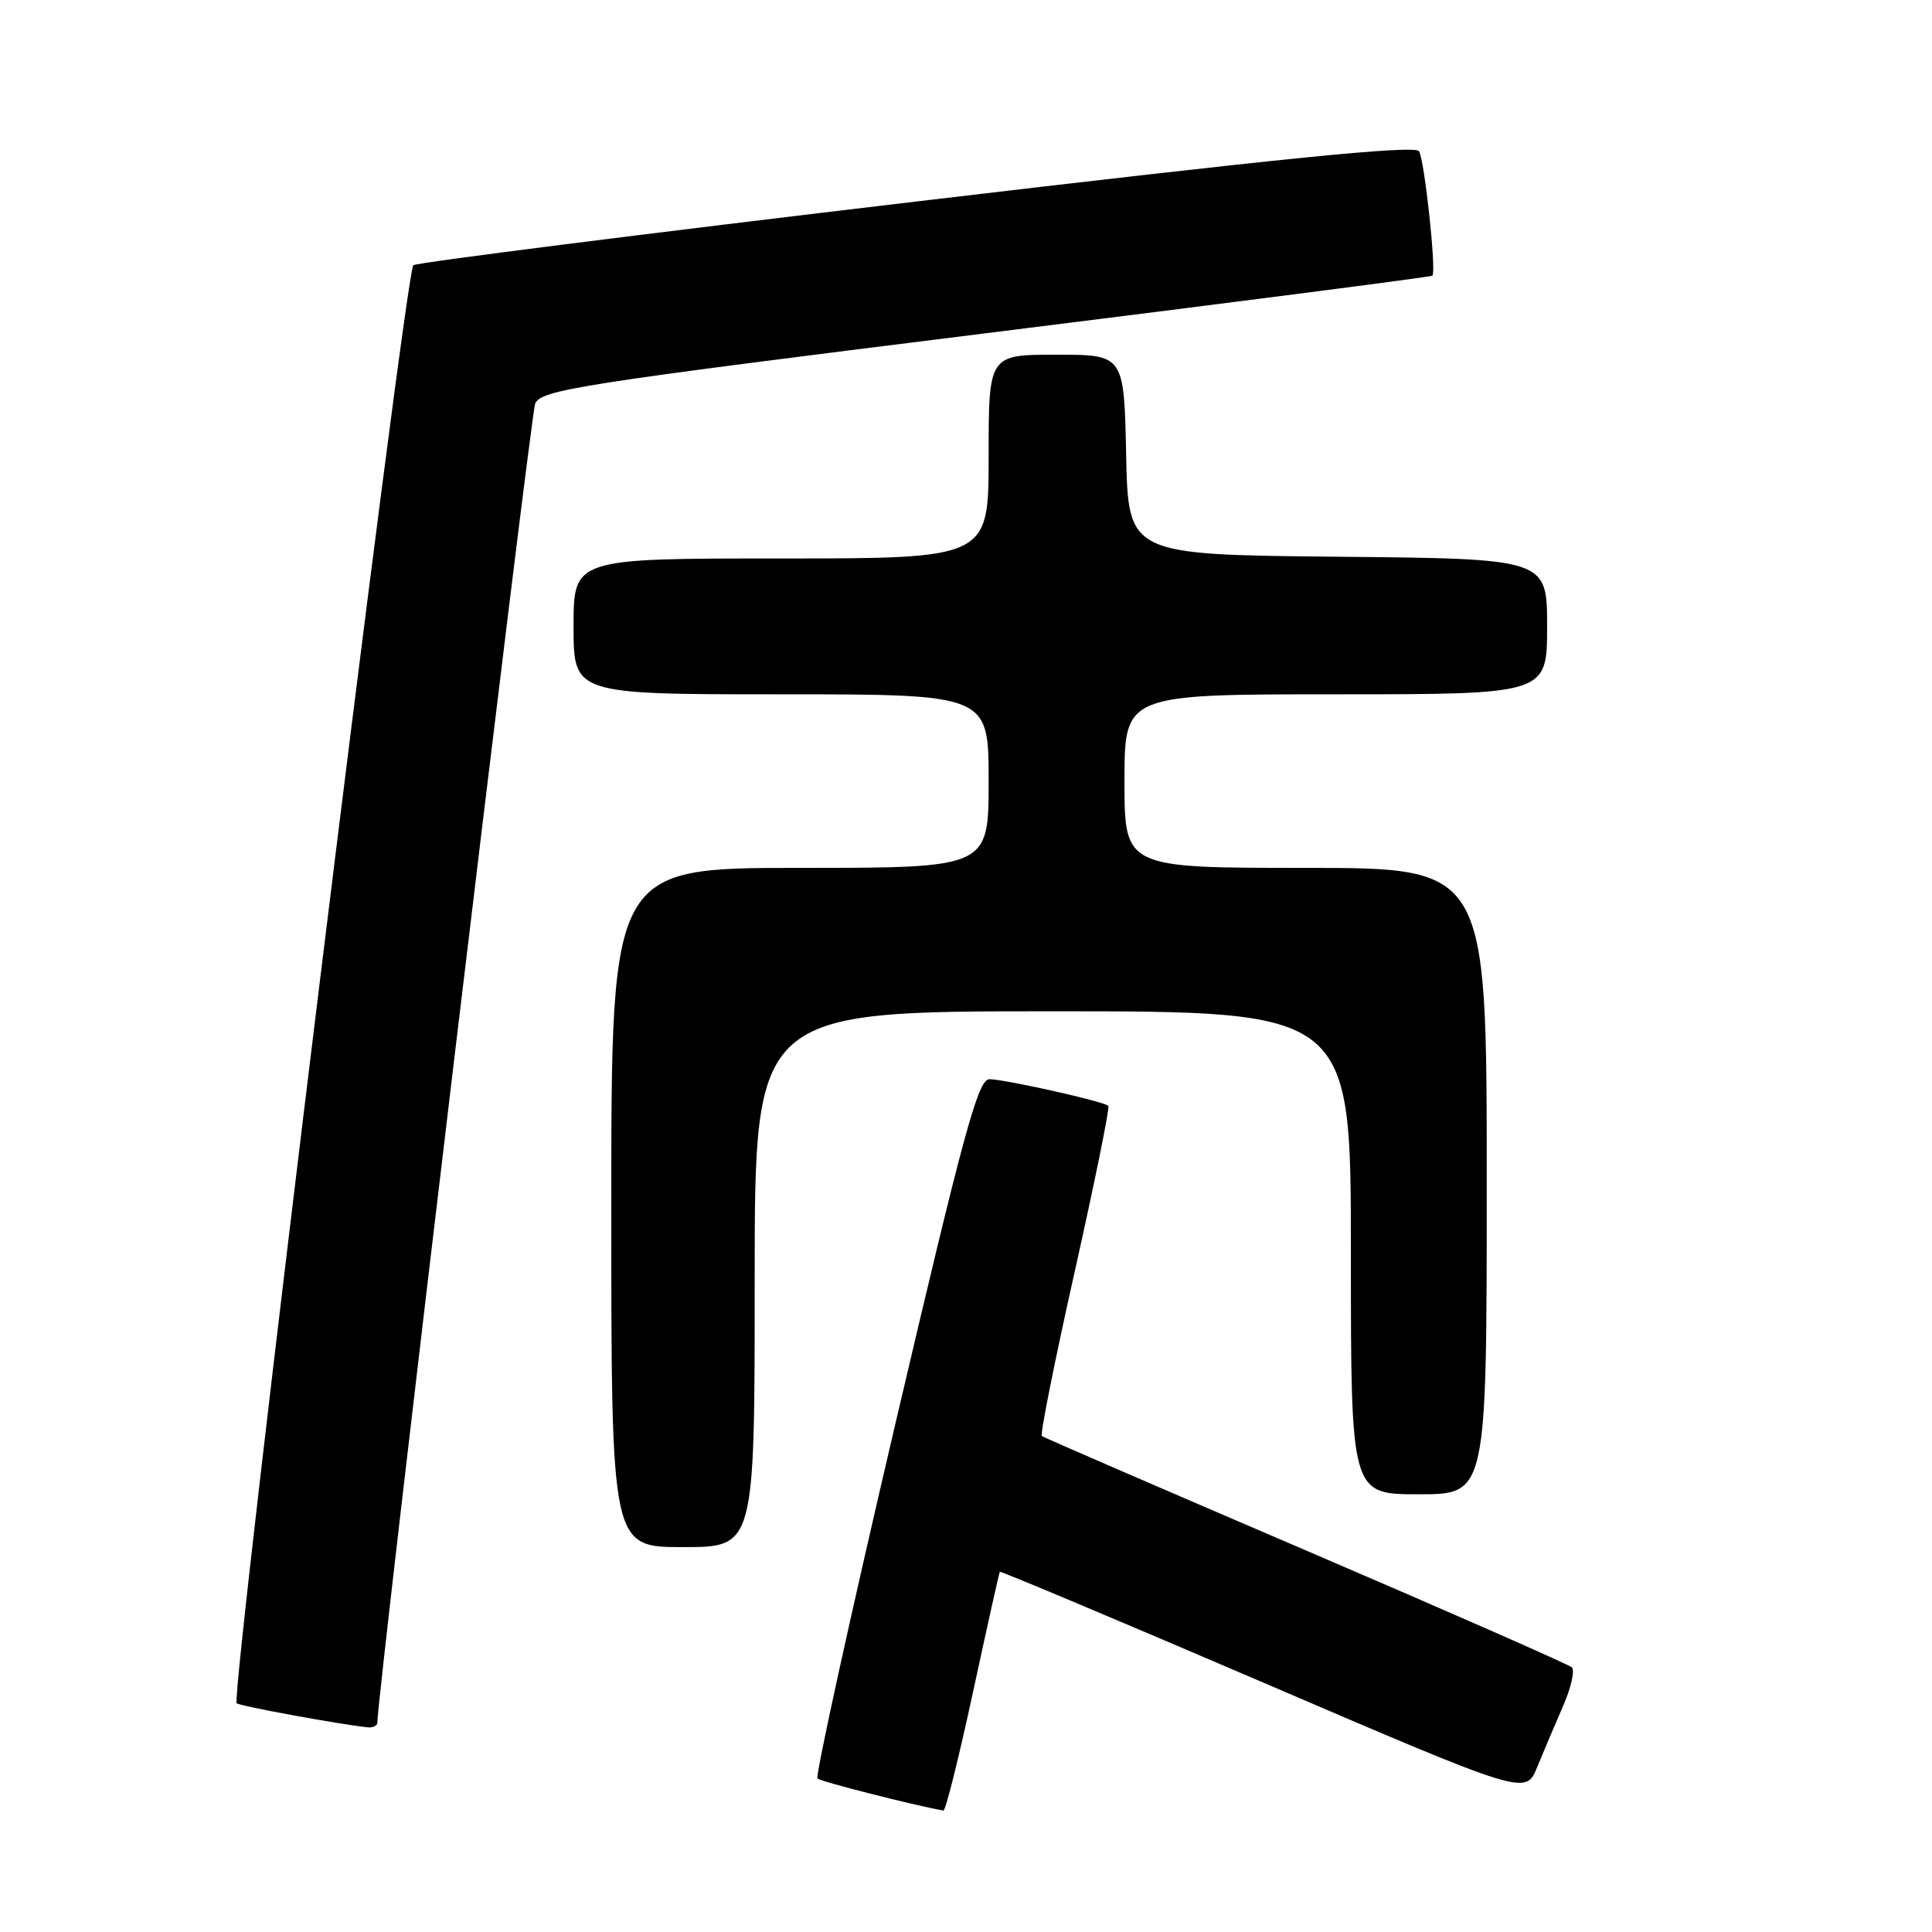 <?xml version="1.0" encoding="UTF-8" standalone="no"?>
<!DOCTYPE svg PUBLIC "-//W3C//DTD SVG 1.1//EN" "http://www.w3.org/Graphics/SVG/1.1/DTD/svg11.dtd" >
<svg xmlns="http://www.w3.org/2000/svg" xmlns:xlink="http://www.w3.org/1999/xlink" version="1.1" viewBox="0 0 256 256">
 <g >
 <path fill="currentColor"
d=" M 128.92 224.25 C 130.79 215.59 132.39 208.39 132.48 208.27 C 132.56 208.14 148.28 214.75 167.39 222.95 C 202.15 237.88 202.15 237.88 203.67 234.19 C 204.50 232.16 206.05 228.51 207.11 226.07 C 208.18 223.64 208.70 221.32 208.27 220.93 C 207.85 220.54 191.97 213.56 173.00 205.42 C 154.03 197.29 138.30 190.48 138.05 190.28 C 137.80 190.09 139.77 180.25 142.42 168.42 C 145.07 156.58 147.07 146.73 146.86 146.53 C 146.29 145.95 133.10 143.00 131.11 143.00 C 129.60 143.00 127.76 149.74 118.55 189.05 C 112.62 214.38 108.02 235.35 108.32 235.66 C 108.74 236.07 120.99 239.19 125.01 239.91 C 125.29 239.96 127.05 232.91 128.92 224.25 Z  M 50.00 228.25 C 49.98 224.67 70.29 55.02 70.91 53.50 C 71.67 51.66 76.36 50.92 130.62 44.16 C 163.00 40.13 189.64 36.69 189.80 36.53 C 190.35 35.99 188.76 21.23 188.03 20.04 C 187.50 19.19 170.00 20.94 121.59 26.68 C 85.44 30.96 55.37 34.77 54.77 35.14 C 53.72 35.79 30.49 224.82 31.36 225.69 C 31.72 226.06 45.29 228.54 48.75 228.88 C 49.44 228.95 50.00 228.66 50.00 228.25 Z  M 100.00 169.50 C 100.00 134.00 100.00 134.00 139.50 134.00 C 179.00 134.00 179.00 134.00 179.00 166.00 C 179.00 198.00 179.00 198.00 188.00 198.00 C 197.00 198.00 197.00 198.00 197.00 156.50 C 197.00 115.00 197.00 115.00 173.00 115.00 C 149.00 115.00 149.00 115.00 149.00 103.50 C 149.00 92.00 149.00 92.00 177.00 92.00 C 205.00 92.00 205.00 92.00 205.00 83.02 C 205.00 74.03 205.00 74.03 177.25 73.77 C 149.50 73.50 149.50 73.50 149.22 60.25 C 148.94 47.00 148.94 47.00 139.97 47.00 C 131.00 47.00 131.00 47.00 131.00 60.50 C 131.00 74.00 131.00 74.00 103.50 74.00 C 76.00 74.00 76.00 74.00 76.00 83.00 C 76.00 92.00 76.00 92.00 103.50 92.00 C 131.00 92.00 131.00 92.00 131.00 103.50 C 131.00 115.00 131.00 115.00 106.00 115.00 C 81.00 115.00 81.00 115.00 81.00 160.00 C 81.00 205.00 81.00 205.00 90.50 205.00 C 100.00 205.00 100.00 205.00 100.00 169.50 Z "/>
</g>
</svg>